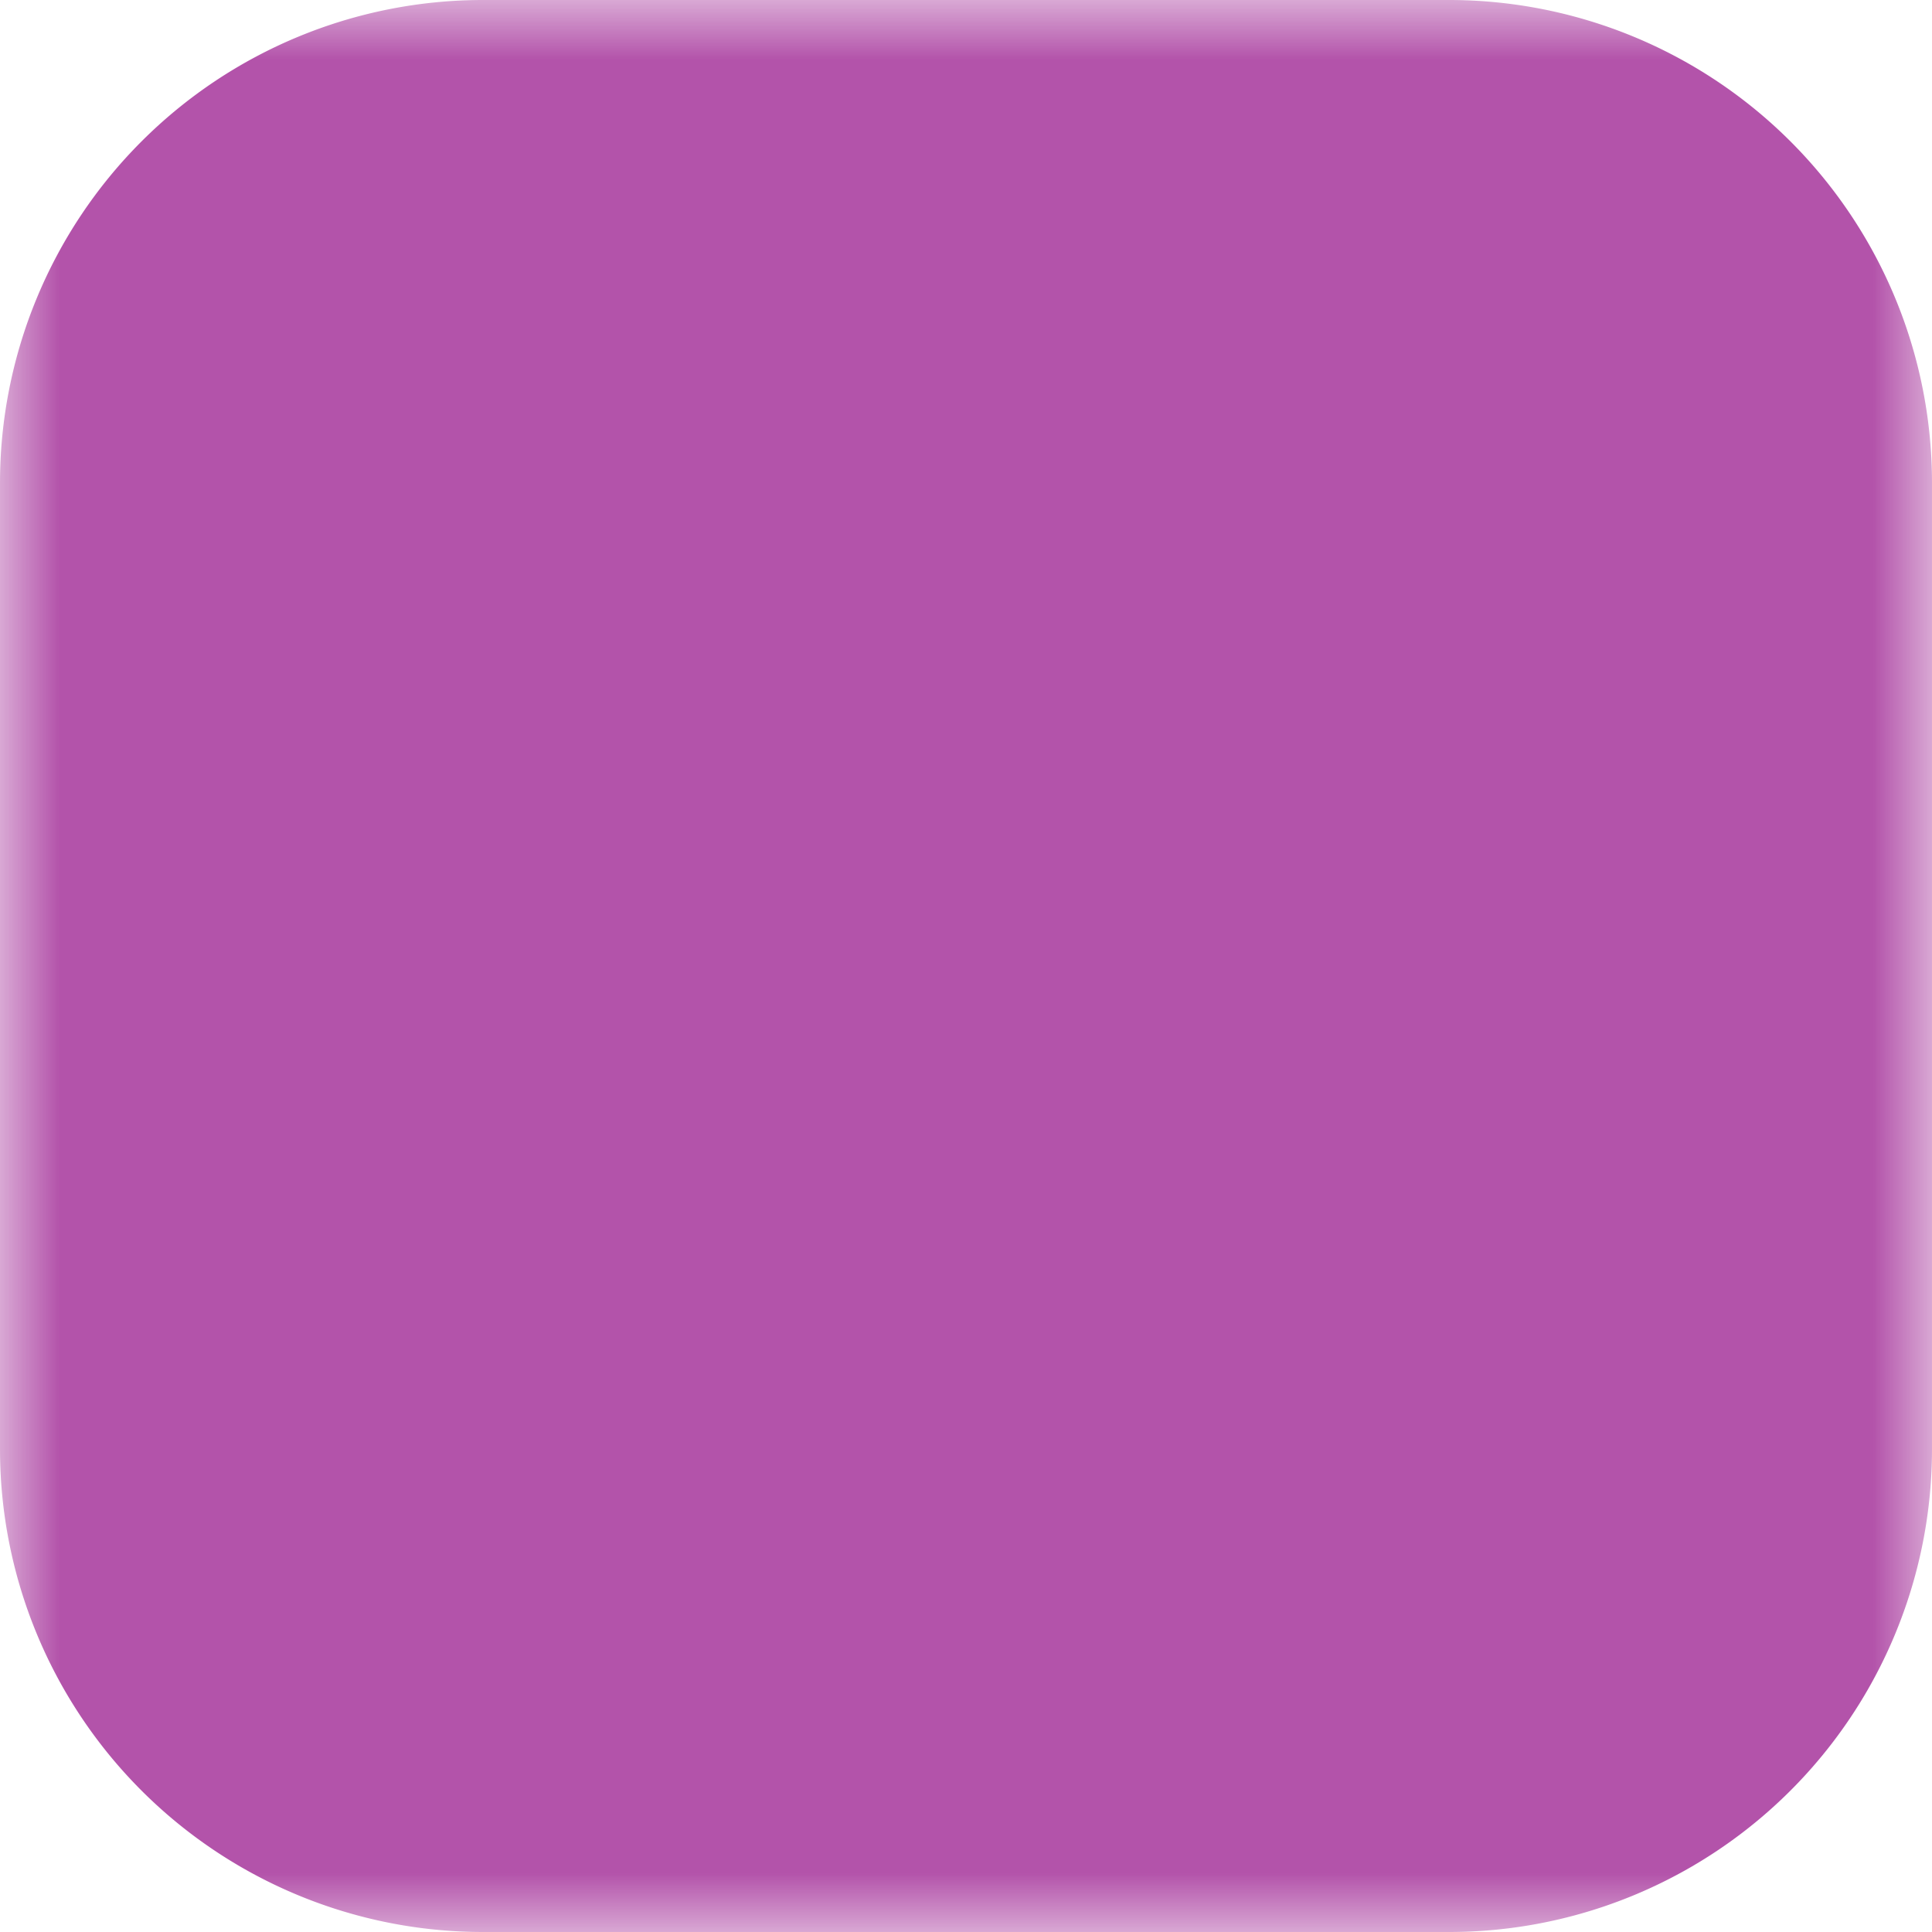<svg xmlns="http://www.w3.org/2000/svg" width="16" height="16" data-big="true"><defs><mask id="a"><path fill="#fff" d="M0 0h16v16H0z"/><path d="M12 6.456A3.277 3.277 0 0 0 9.08 3H8C4.97 3 3 5.886 3 9.676 3 11.674 3.919 13 5.723 13h6.755l.378-2H10.5A7.7 7.7 0 0 0 12 6.456M7.767 11H6.69a1.7 1.7 0 0 1-1.461-1.894C5.229 6.878 6.376 5 7.684 5h1c1.16 0 1.391 1.3 1.216 2.579C9.735 8.809 8.805 11 7.767 11m0 0"/></mask></defs><path fill="#B353AA" d="M16 12a4 4 0 0 1-4 4H4a4 4 0 0 1-4-4V4a4 4 0 0 1 4-4h8a4 4 0 0 1 4 4Zm0 0" mask="url(#a)"/></svg>